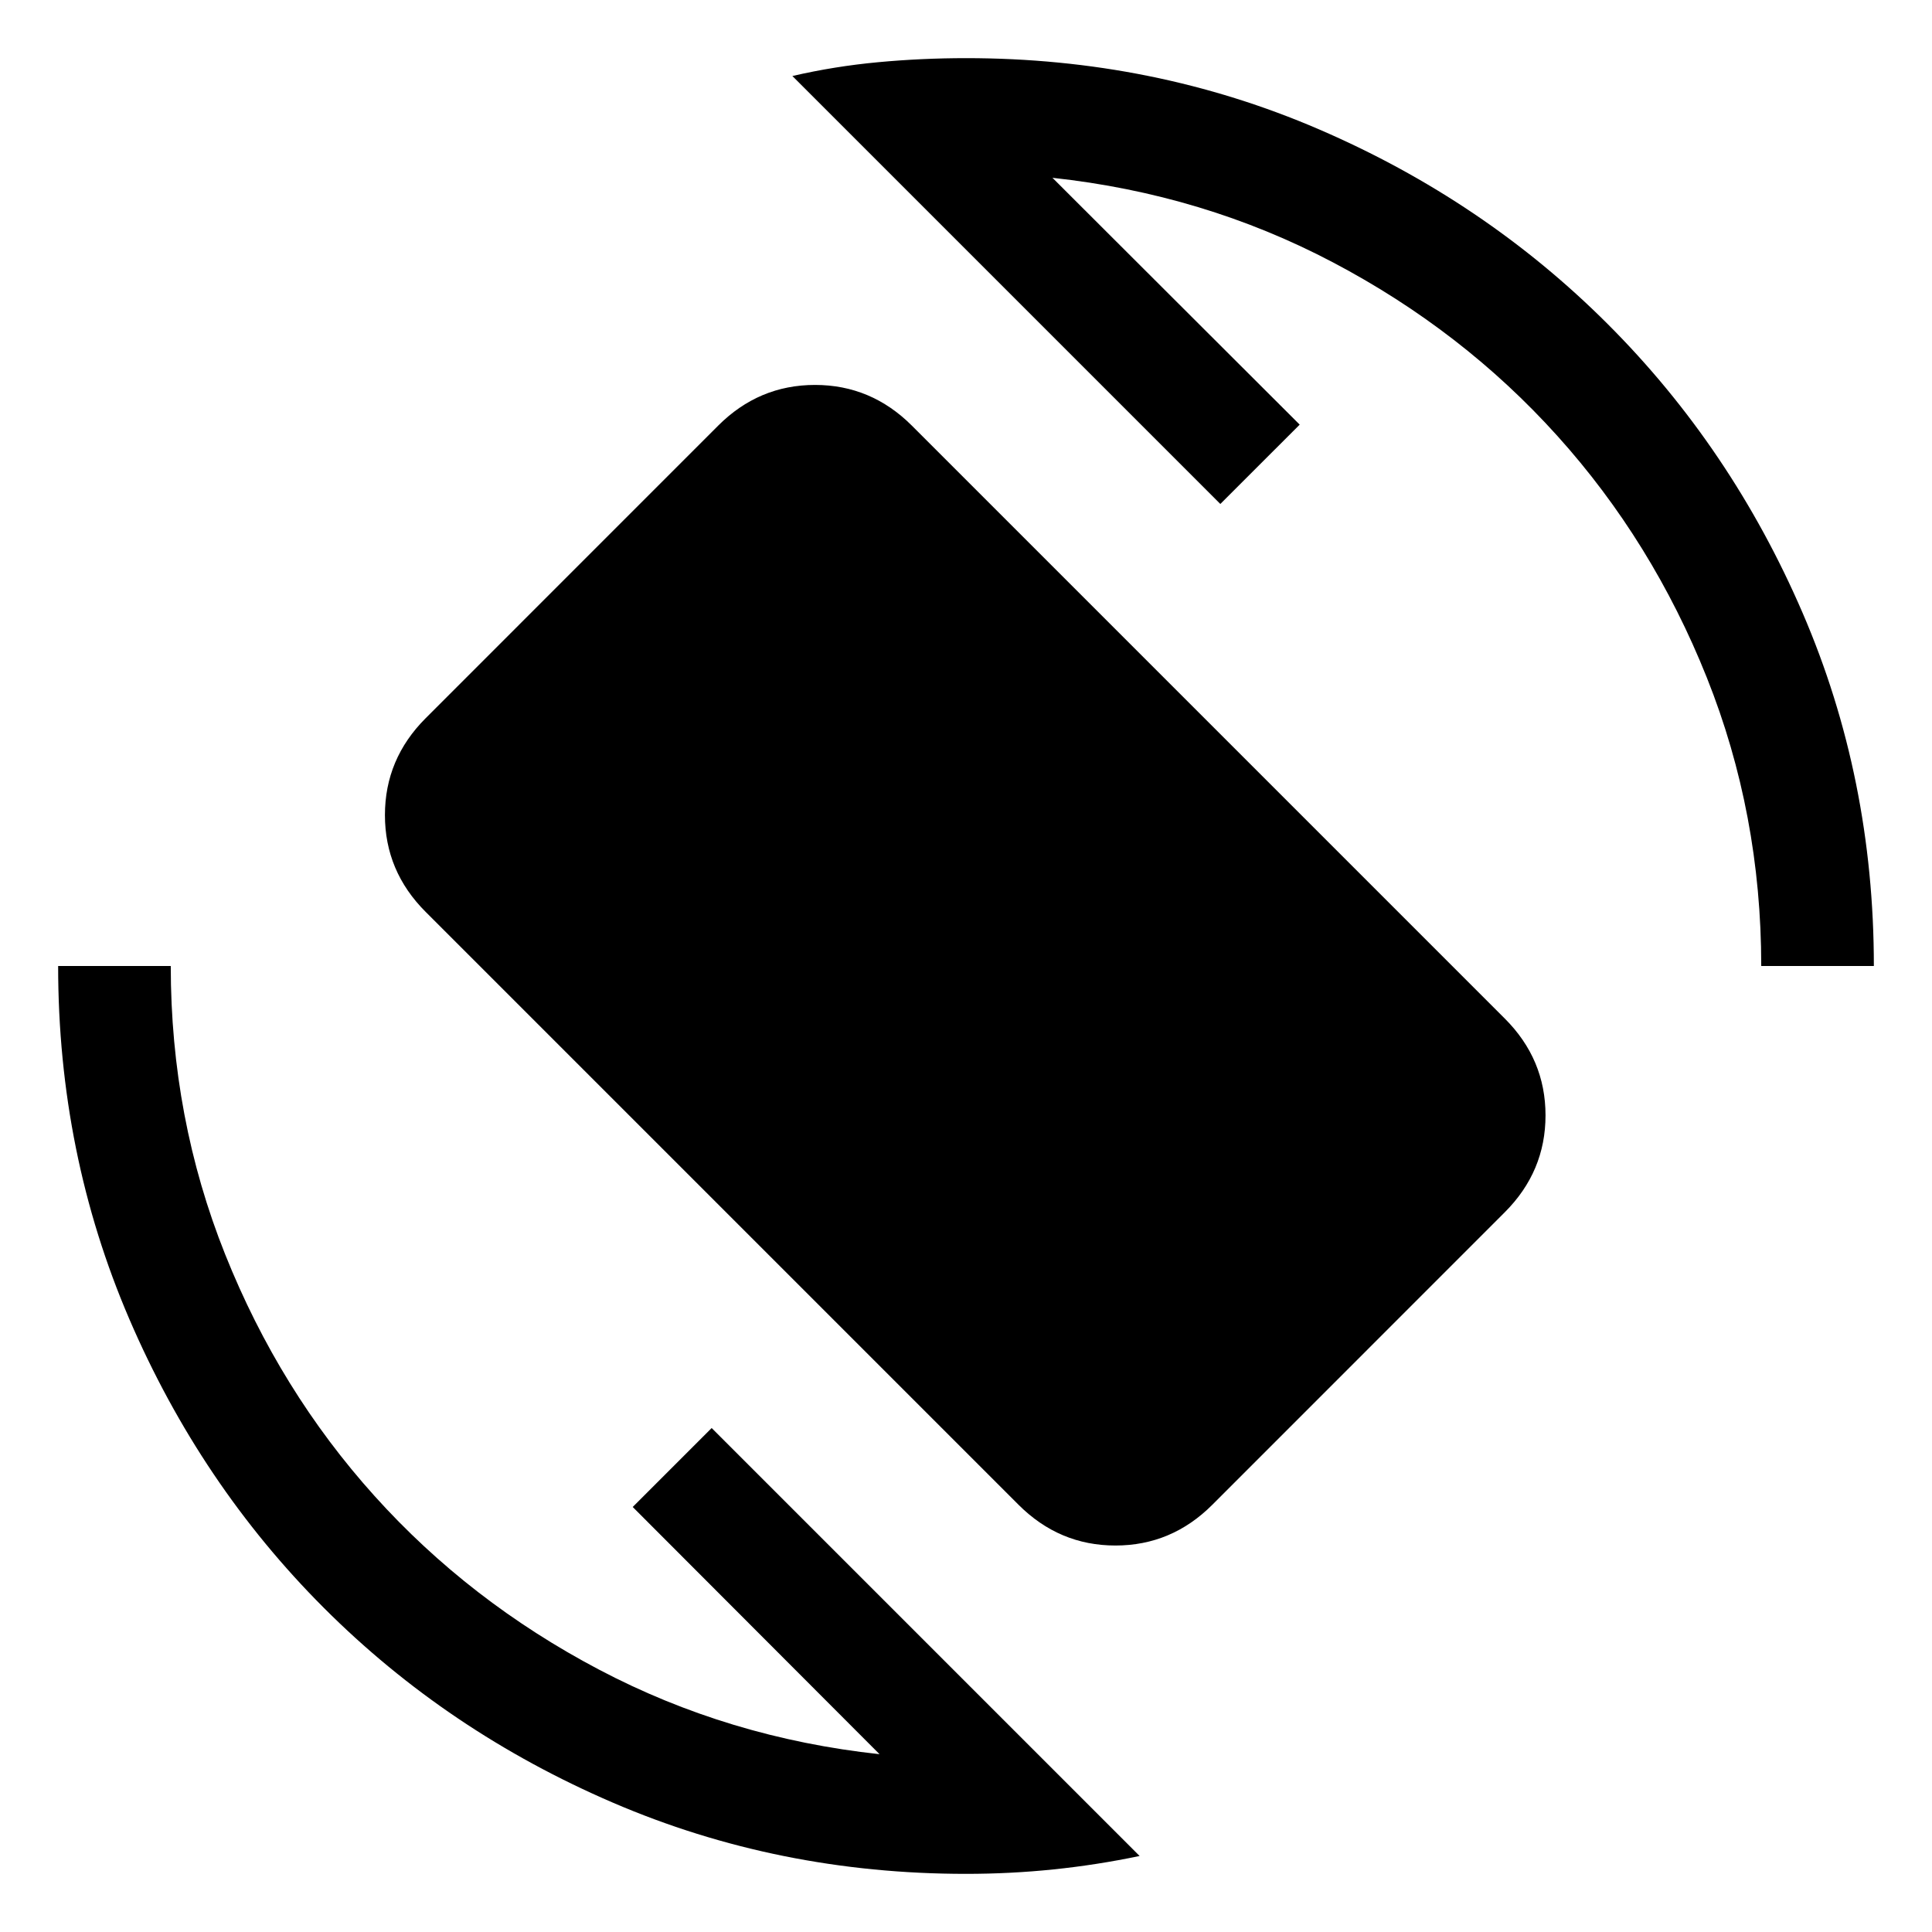 <svg xmlns="http://www.w3.org/2000/svg" height="24" viewBox="0 -960 960 960" width="24"><path d="M506.08-212.31 211.54-506.85q-20.27-20.23-20.27-48.13 0-27.9 20.23-48.14l145.34-145.37q20.24-20.24 48.14-20.24 27.9 0 48.17 20.27l294.54 294.54q20.27 20.23 20.27 48.13 0 27.91-20.23 48.14L602.39-212.28q-20.24 20.24-48.14 20.24-27.9 0-48.17-20.27ZM480-28.89q-93.21 0-175.44-35.37-82.23-35.38-143.57-96.73-61.35-61.34-96.73-143.57Q28.89-386.79 28.89-480h55.96q0 75.62 27.03 143.29 27.04 67.67 74.22 120.05 47.17 52.39 111.56 86.29 64.38 33.91 139.38 42.02L314.39-211.19l39.23-39.23L566.27-37.77q-21.35 4.46-42.8 6.67-21.45 2.21-43.47 2.21ZM875.15-480q0-75.62-27.03-143.29-27.04-67.67-74.22-120.05-47.17-52.39-111.56-86.29-64.38-33.91-139.38-42.02L645.81-749l-39.43 39.42-212.65-212.65q20.96-4.85 42.61-6.86 21.64-2.02 43.66-2.02 93.35 0 175.44 35.4 82.1 35.4 143.48 96.79 61.39 61.38 96.79 143.48 35.4 82.09 35.4 175.44h-55.96Z"/></svg>